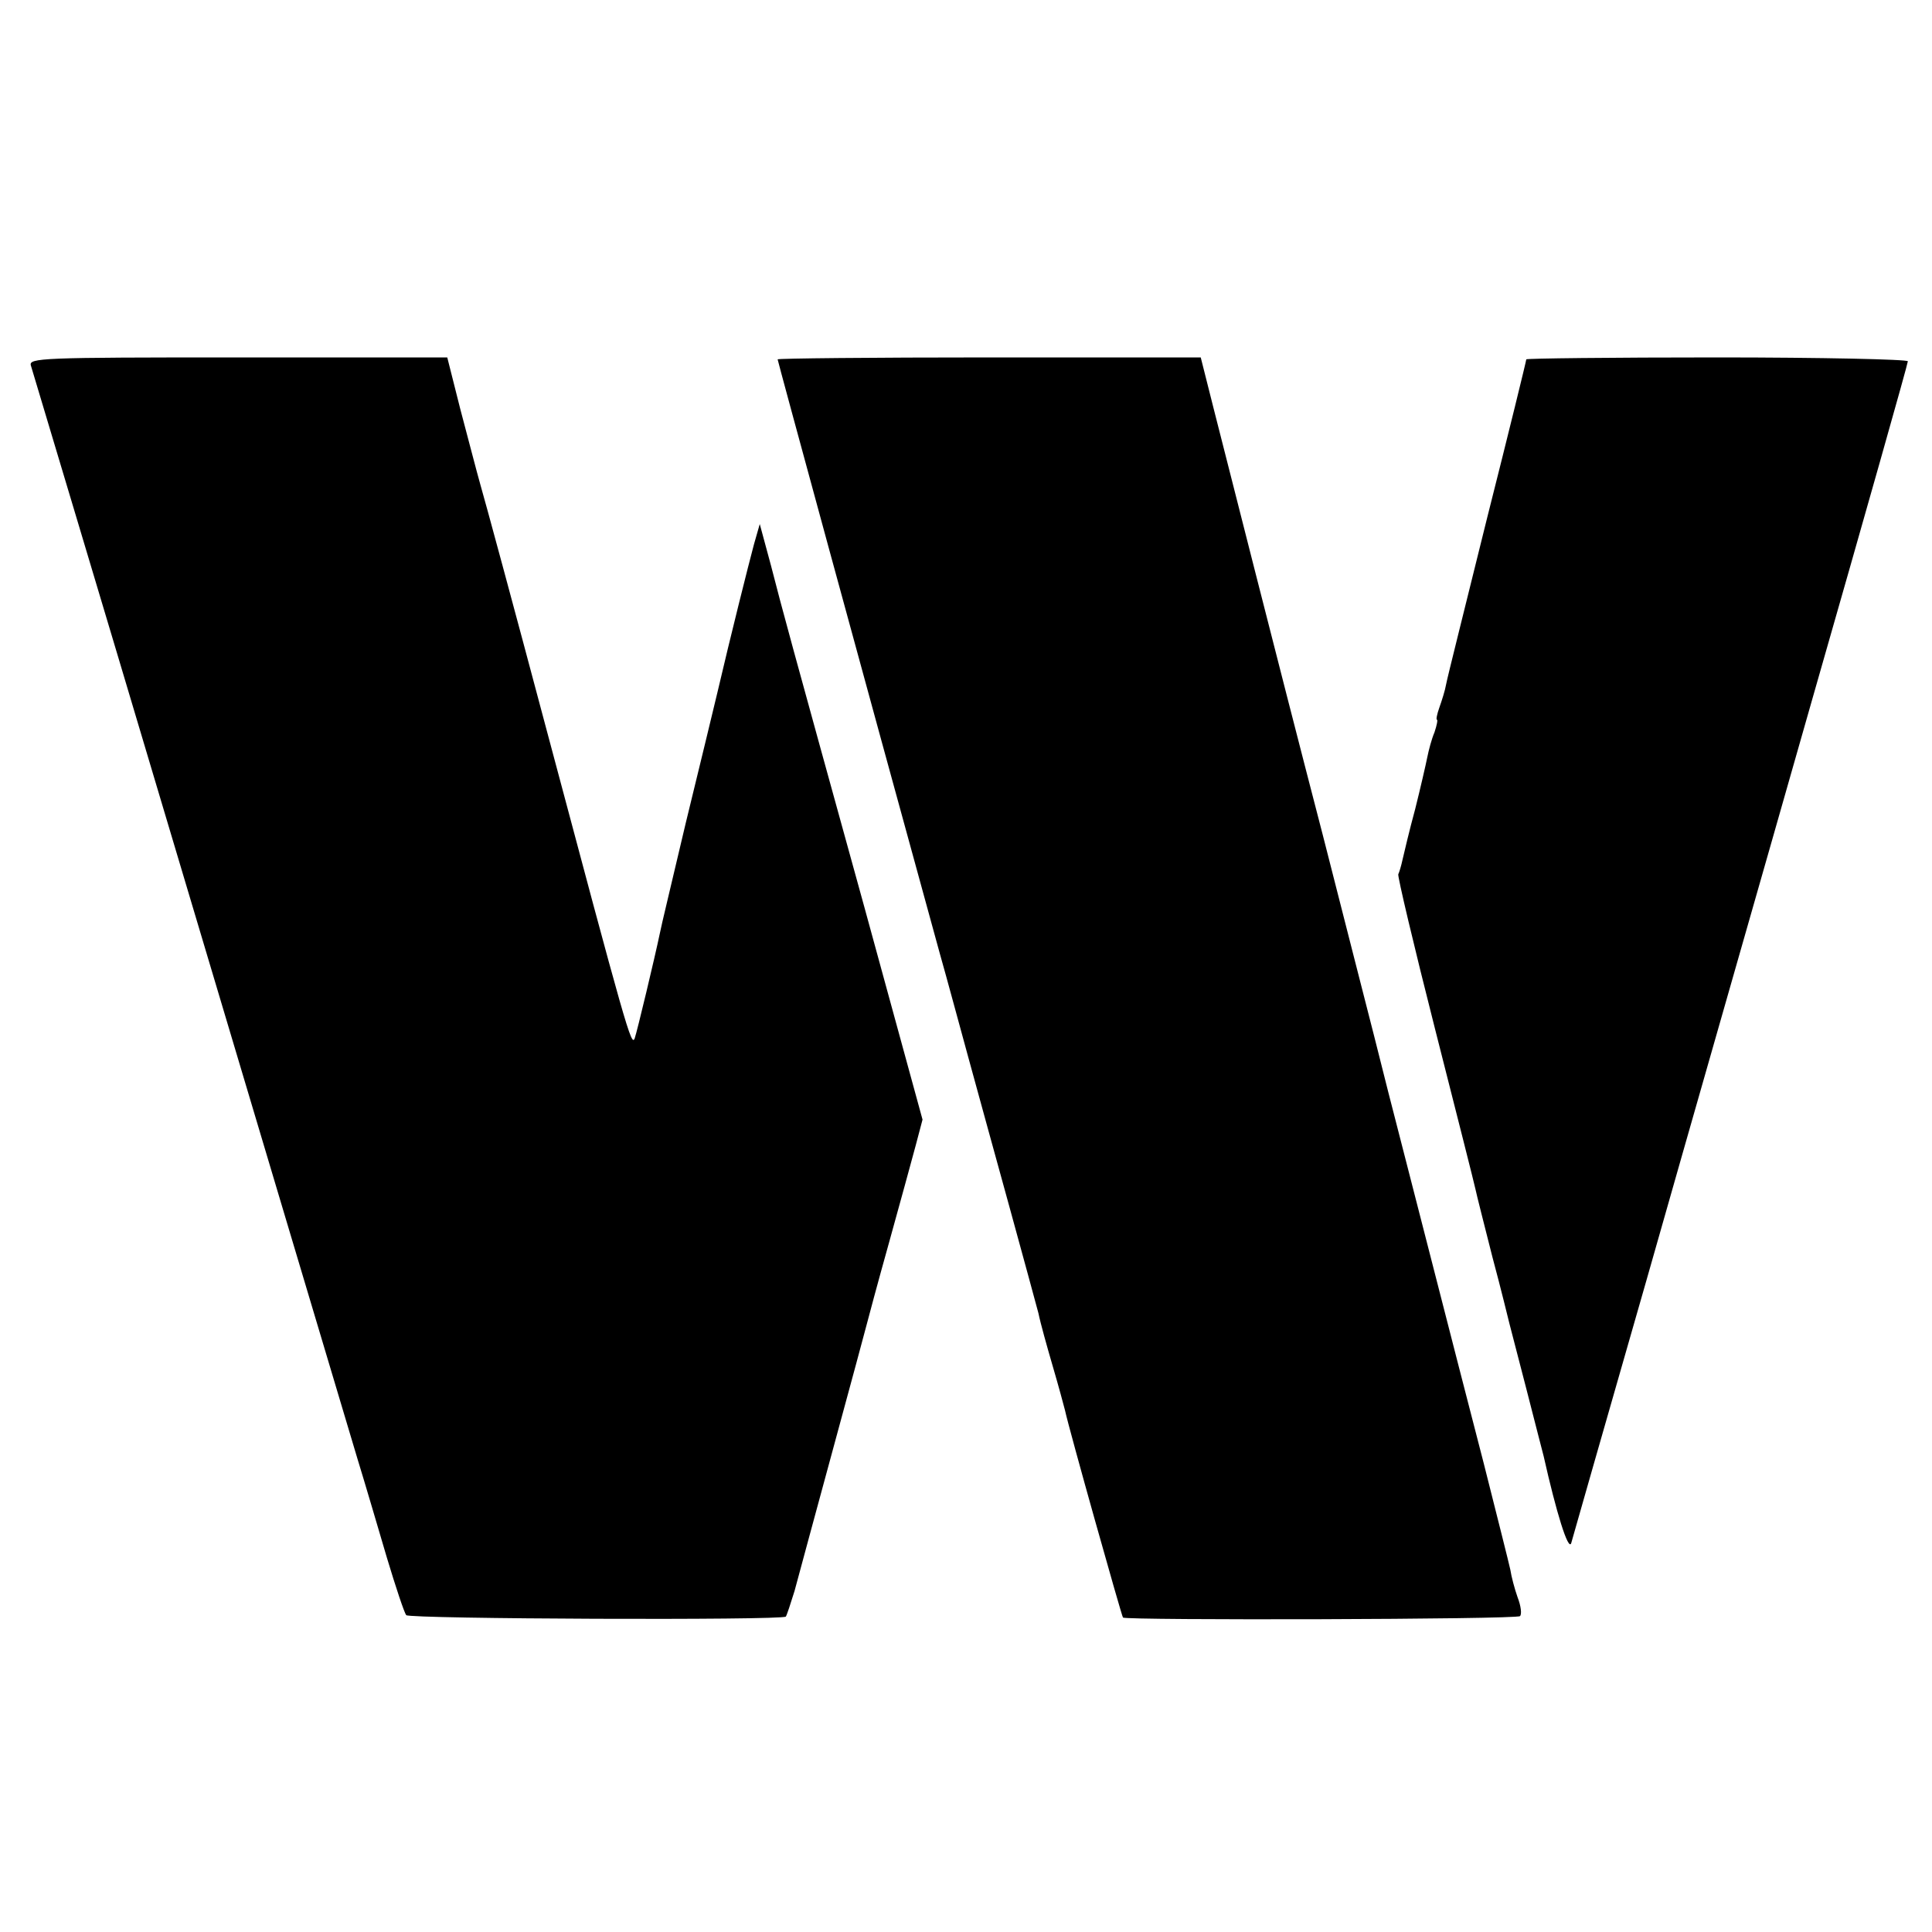 <?xml version="1.0" standalone="no"?>
<!DOCTYPE svg PUBLIC "-//W3C//DTD SVG 20010904//EN"
 "http://www.w3.org/TR/2001/REC-SVG-20010904/DTD/svg10.dtd">
<svg version="1.0" xmlns="http://www.w3.org/2000/svg"
 width="400pt" height="400pt" viewBox="0 0 400 400"
 preserveAspectRatio="xMidYMid meet">
<g transform="translate(0,400) scale(0.1,-0.1)"
fill="#000000" stroke="none">
<path d="M64 3243 c8 -27 151 -503 276 -923 185 -621 370 -1239 400 -1340 16
-52 43 -144 61 -205 18 -60 36 -114 40 -119 7 -8 777 -11 786 -3 2 3 10 27 18
53 20 75 146 537 150 554 2 8 22 83 45 165 23 83 48 174 56 204 l14 53 -121
442 c-158 572 -167 605 -193 706 l-23 85 -12 -42 c-11 -41 -48 -188 -76 -308
-8 -33 -37 -154 -65 -268 -27 -115 -52 -218 -54 -230 -10 -48 -47 -203 -52
-217 -7 -17 -16 15 -184 645 -66 248 -127 473 -135 500 -8 28 -26 98 -42 158
l-27 107 -434 0 c-408 0 -433 -1 -428 -17z"/>
<path d="M1610 3256 c0 -3 170 -627 336 -1231 14 -49 40 -146 59 -215 19 -69
57 -208 85 -309 28 -102 55 -201 60 -220 4 -20 18 -70 30 -111 12 -41 23 -82
25 -90 8 -38 117 -425 120 -429 7 -6 815 -4 822 3 4 4 2 21 -5 39 -6 17 -13
43 -15 57 -3 14 -28 113 -55 220 -53 204 -191 744 -198 770 -2 8 -15 60 -29
115 -14 55 -62 242 -106 415 -45 173 -108 419 -140 545 -32 127 -71 278 -86
338 l-27 107 -438 0 c-241 0 -438 -2 -438 -4z"/>
<path d="M3160 3256 c0 -3 -36 -150 -81 -328 -44 -178 -83 -333 -85 -345 -2
-12 -9 -34 -14 -48 -5 -14 -7 -25 -5 -25 2 0 0 -11 -5 -26 -6 -14 -12 -37 -15
-52 -3 -15 -14 -63 -25 -107 -12 -44 -23 -91 -26 -104 -3 -14 -7 -27 -9 -31
-2 -3 32 -147 76 -320 44 -173 82 -323 84 -333 2 -10 18 -73 35 -140 18 -67
33 -129 35 -137 2 -8 18 -69 35 -135 17 -66 33 -129 36 -140 26 -116 51 -197
57 -180 3 11 73 256 156 545 82 289 238 833 345 1209 108 377 196 688 196 693
0 4 -178 8 -395 8 -217 0 -395 -2 -395 -4z"/>
</g>
</svg>
